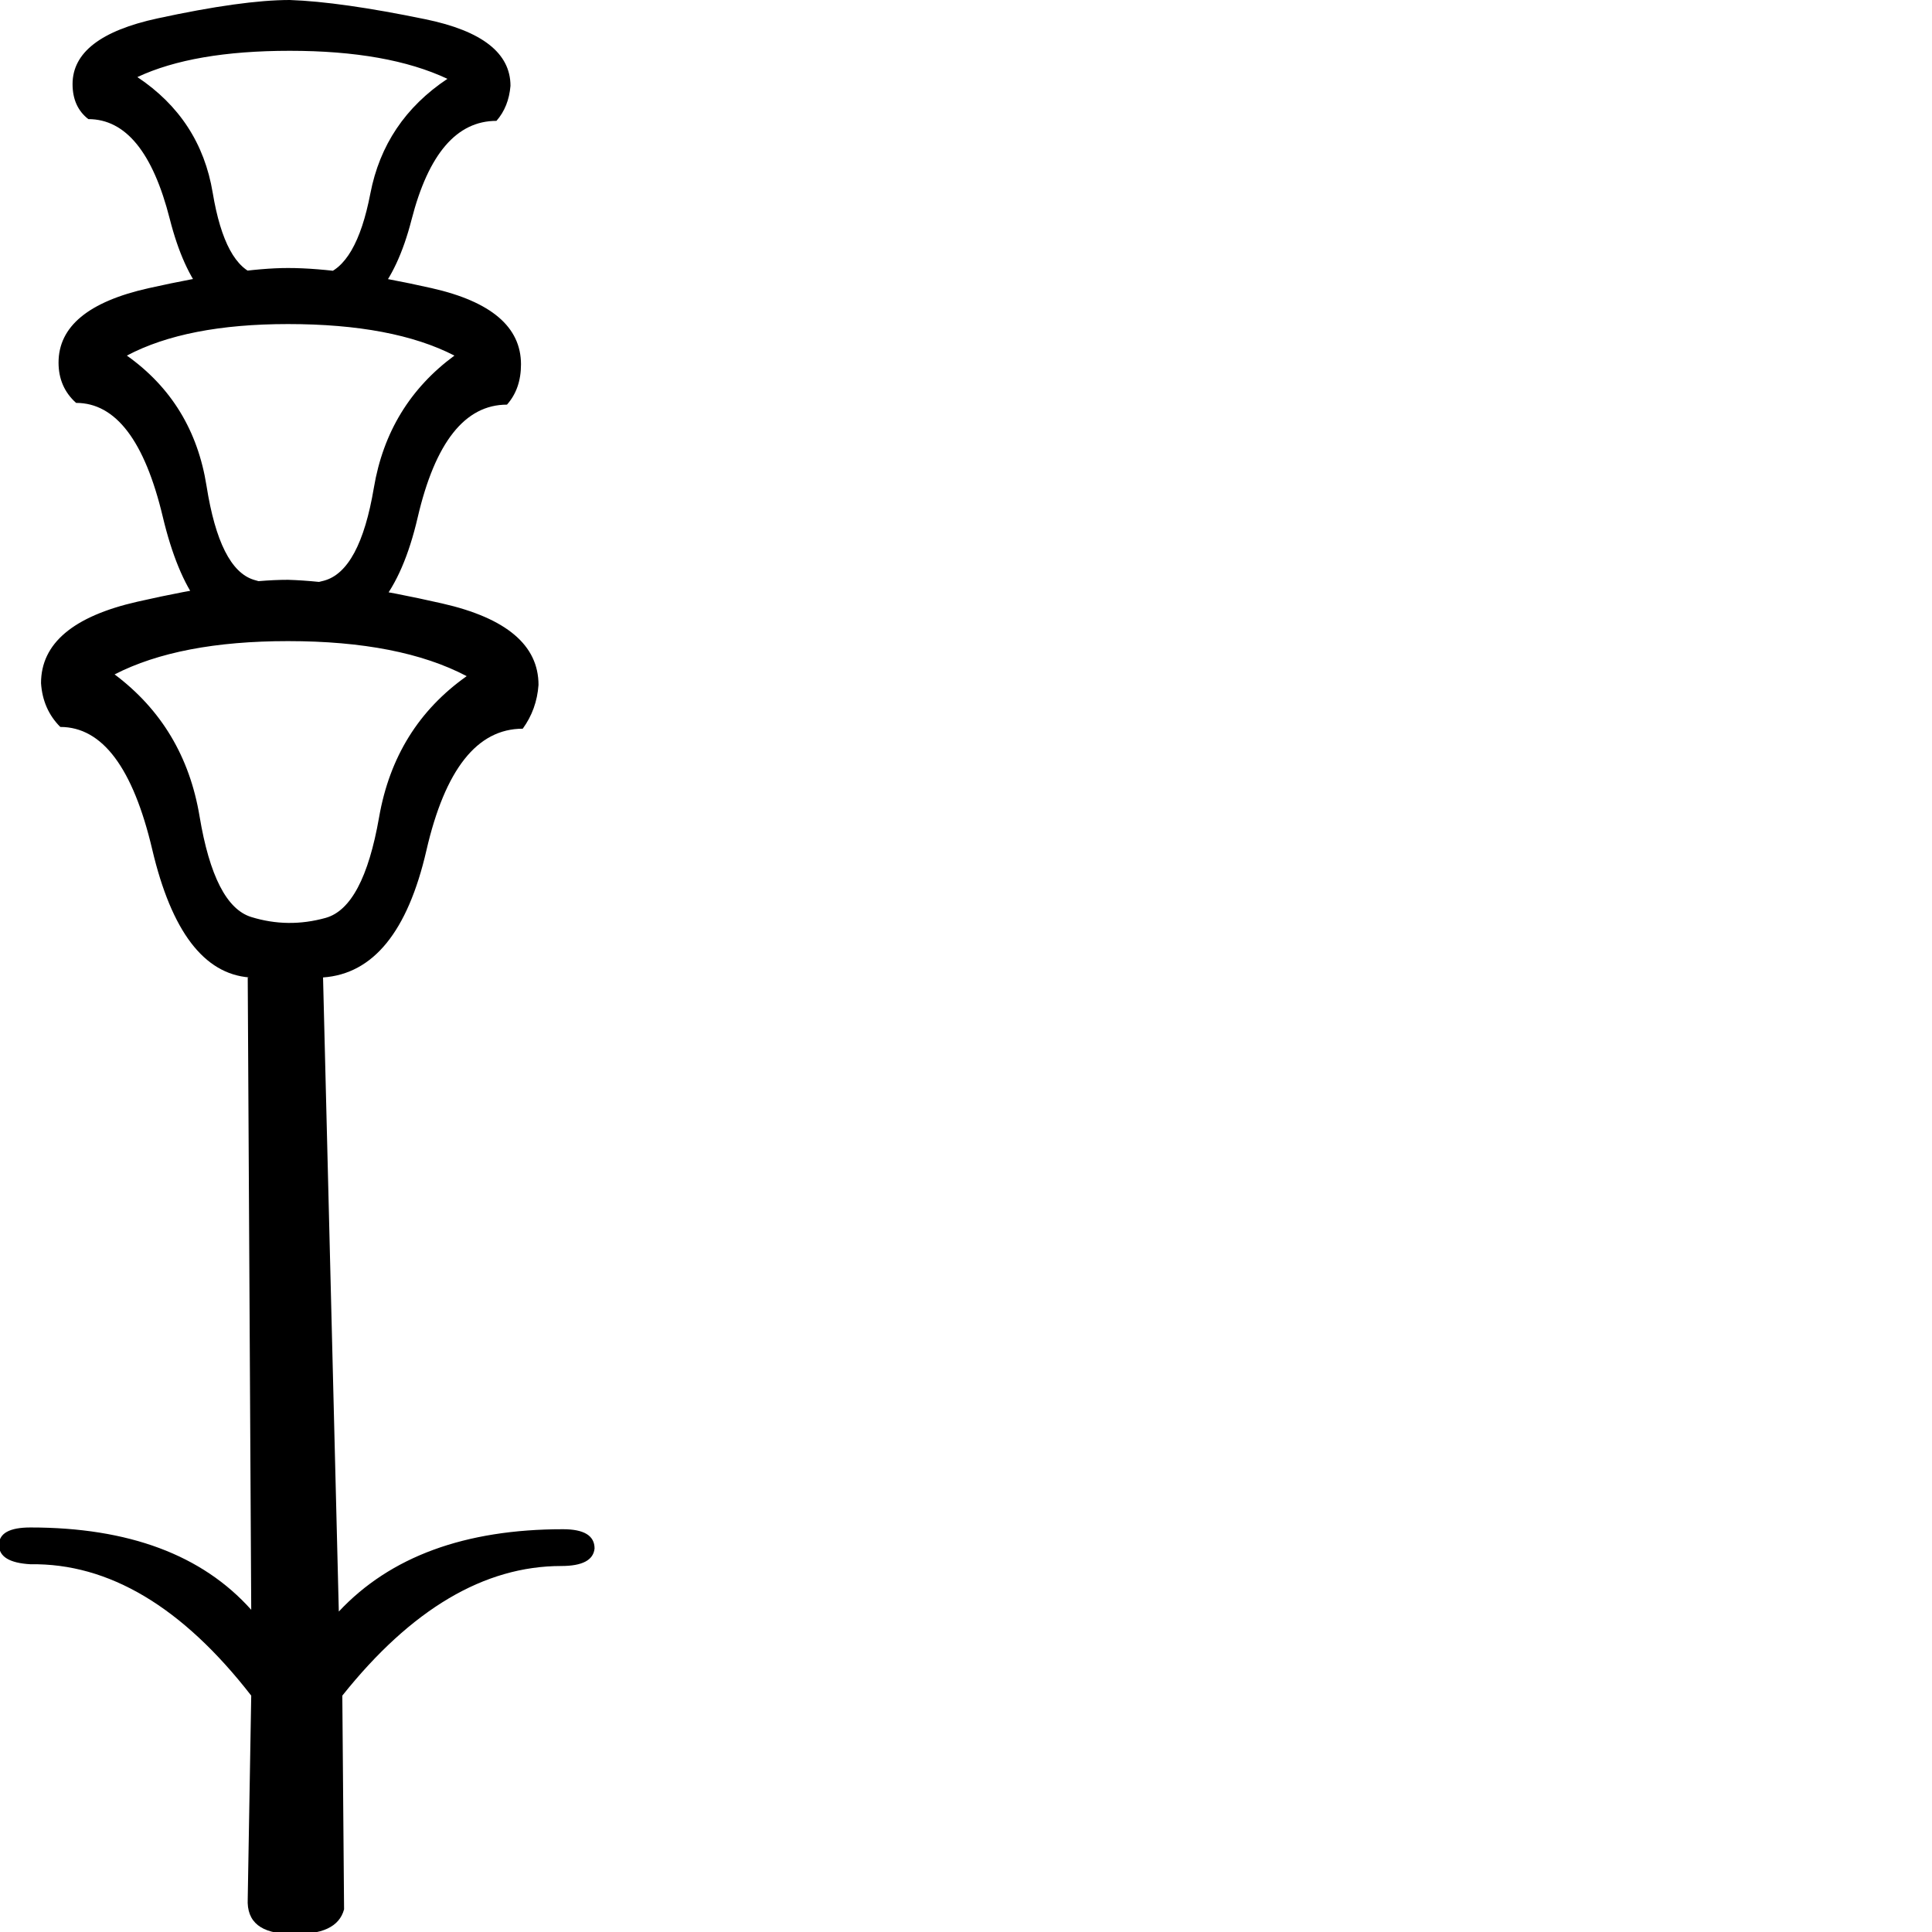 <?xml version="1.0" encoding="UTF-8" standalone="no"?>
<svg
   xmlns:dc="http://purl.org/dc/elements/1.1/"
   xmlns:cc="http://creativecommons.org/ns#"
   xmlns:rdf="http://www.w3.org/1999/02/22-rdf-syntax-ns#"
   xmlns:svg="http://www.w3.org/2000/svg"
   xmlns="http://www.w3.org/2000/svg"
   xmlns:sodipodi="http://sodipodi.sourceforge.net/DTD/sodipodi-0.dtd"
   xmlns:inkscape="http://www.inkscape.org/namespaces/inkscape"
   width="1800"
   height="1800"
   id="svg2"
   sodipodi:version="0.32"
   inkscape:version="0.46"
   sodipodi:docname="M93.svg"
   inkscape:output_extension="org.inkscape.output.svg.inkscape"
   version="1.0">
  <defs
     id="defs7">
    <inkscape:perspective
       sodipodi:type="inkscape:persp3d"
       inkscape:vp_x="0 : 11.76 : 1"
       inkscape:vp_y="0 : 1000 : 0"
       inkscape:vp_z="7.2434778 : 11.76 : 1"
       inkscape:persp3d-origin="3.6217389 : 7.8400002 : 1"
       id="perspective11" />
  </defs>
  <sodipodi:namedview
     inkscape:window-height="701"
     inkscape:window-width="796"
     inkscape:pageshadow="2"
     inkscape:pageopacity="0.0"
     guidetolerance="10.0"
     gridtolerance="10.0"
     objecttolerance="10.0"
     borderopacity="1.0"
     bordercolor="#666666"
     pagecolor="#ffffff"
     id="base"
     showgrid="false"
     inkscape:zoom="0.27666667"
     inkscape:cx="900"
     inkscape:cy="1164.369"
     inkscape:window-x="1280"
     inkscape:window-y="22"
     inkscape:current-layer="svg2" />
  <path
     style="fill:#000000;stroke:none"
     d="M 434.803,629.953 C 390.195,661.505 362.994,705.297 353.202,761.329 C 343.41,817.361 326.818,848.642 303.426,855.17 C 280.034,861.698 256.914,861.426 234.066,854.354 C 211.218,847.282 195.17,816.002 185.922,760.513 C 176.674,705.025 150.29,660.961 106.77,628.321 C 147.026,607.649 200.882,597.313 268.338,597.313 C 337.97,597.313 393.458,608.193 434.803,629.953 z M 300.978,910.658 C 347.762,907.394 379.858,867.954 397.267,792.337 C 414.675,716.721 444.595,678.913 487.027,678.913 C 495.731,666.945 500.627,653.345 501.715,638.113 C 501.715,601.121 471.795,575.825 411.955,562.225 C 352.114,548.625 304.242,541.281 268.338,540.193 C 234.61,540.193 187.826,546.993 127.986,560.593 C 68.146,574.193 38.226,599.489 38.226,636.481 C 39.314,652.801 45.298,666.401 56.178,677.281 C 95.346,677.281 123.906,715.361 141.858,791.521 C 159.81,867.682 190.002,907.394 232.434,910.658 L 230.802,910.658 L 234.066,1499.811 C 188.37,1448.675 119.826,1423.107 28.434,1423.107 C 8.85,1423.107 -0.942,1428.547 -0.942,1439.427 C -0.942,1450.307 8.85,1456.291 28.434,1457.379 C 101.33,1456.291 169.874,1497.091 234.066,1579.779 L 230.802,1769.091 C 229.714,1790.851 243.314,1801.731 271.602,1801.731 C 299.89,1802.819 316.21,1795.203 320.562,1778.883 L 318.93,1579.779 C 383.122,1499.267 451.123,1459.011 522.931,1459.011 C 542.515,1459.011 552.851,1453.571 553.939,1442.691 C 553.939,1430.723 544.147,1424.739 524.563,1424.739 C 433.171,1424.739 363.538,1450.307 315.666,1501.443 L 300.978,910.658 z M 423.379,331.297 C 382.034,361.761 357.01,402.833 348.306,454.513 C 339.602,506.193 324.098,535.025 301.794,541.009 C 279.49,546.993 257.73,546.721 236.514,540.193 C 215.298,533.665 200.61,504.561 192.45,452.881 C 184.29,401.201 159.538,360.673 118.194,331.297 C 155.186,311.713 205.234,301.921 268.338,301.921 C 333.618,301.921 385.298,311.713 423.379,331.297 z M 299.346,592.417 C 342.866,589.153 372.786,552.433 389.106,482.257 C 405.426,412.081 433.171,376.993 472.339,376.993 C 481.043,367.201 485.395,354.689 485.395,339.457 C 485.395,304.641 457.651,280.976 402.163,268.464 C 346.674,255.952 302.066,249.696 268.338,249.696 C 237.874,249.696 194.626,255.952 138.594,268.464 C 82.562,280.976 54.546,304.097 54.546,337.825 C 54.546,353.057 59.986,365.569 70.866,375.361 C 107.858,375.361 134.786,410.721 151.65,481.441 C 168.514,552.161 195.986,589.153 234.066,592.417 L 234.066,592.417 L 299.346,592.417 z M 416.851,73.44 C 377.682,99.552 353.746,135.184 345.042,180.336 C 336.338,225.488 321.65,250.784 300.978,256.225 C 280.306,261.664 259.906,261.664 239.778,256.225 C 219.65,250.784 205.778,225.216 198.162,179.52 C 190.546,133.824 167.154,97.92 127.986,71.808 C 162.802,55.488 210.13,47.328 269.97,47.328 C 330.898,47.328 379.858,56.032 416.851,73.44 z M 299.346,301.921 C 339.602,298.657 367.618,266.288 383.394,204.816 C 399.171,143.344 425.555,112.608 462.547,112.608 C 470.163,103.904 474.515,93.024 475.603,79.968 C 475.603,49.504 449.219,28.832 396.451,17.952 C 343.682,7.072 301.522,1.088 269.97,2.2737368e-13 C 240.594,2.2737368e-13 199.522,5.712 146.754,17.136 C 93.986,28.56 67.602,48.96 67.602,78.336 C 67.602,92.48 72.498,103.36 82.29,110.976 C 117.106,110.976 142.402,141.984 158.178,204 C 173.954,266.016 200.882,298.657 238.962,301.921 L 237.33,301.921 L 299.346,301.921 z"
     id="path4" />
</svg>
